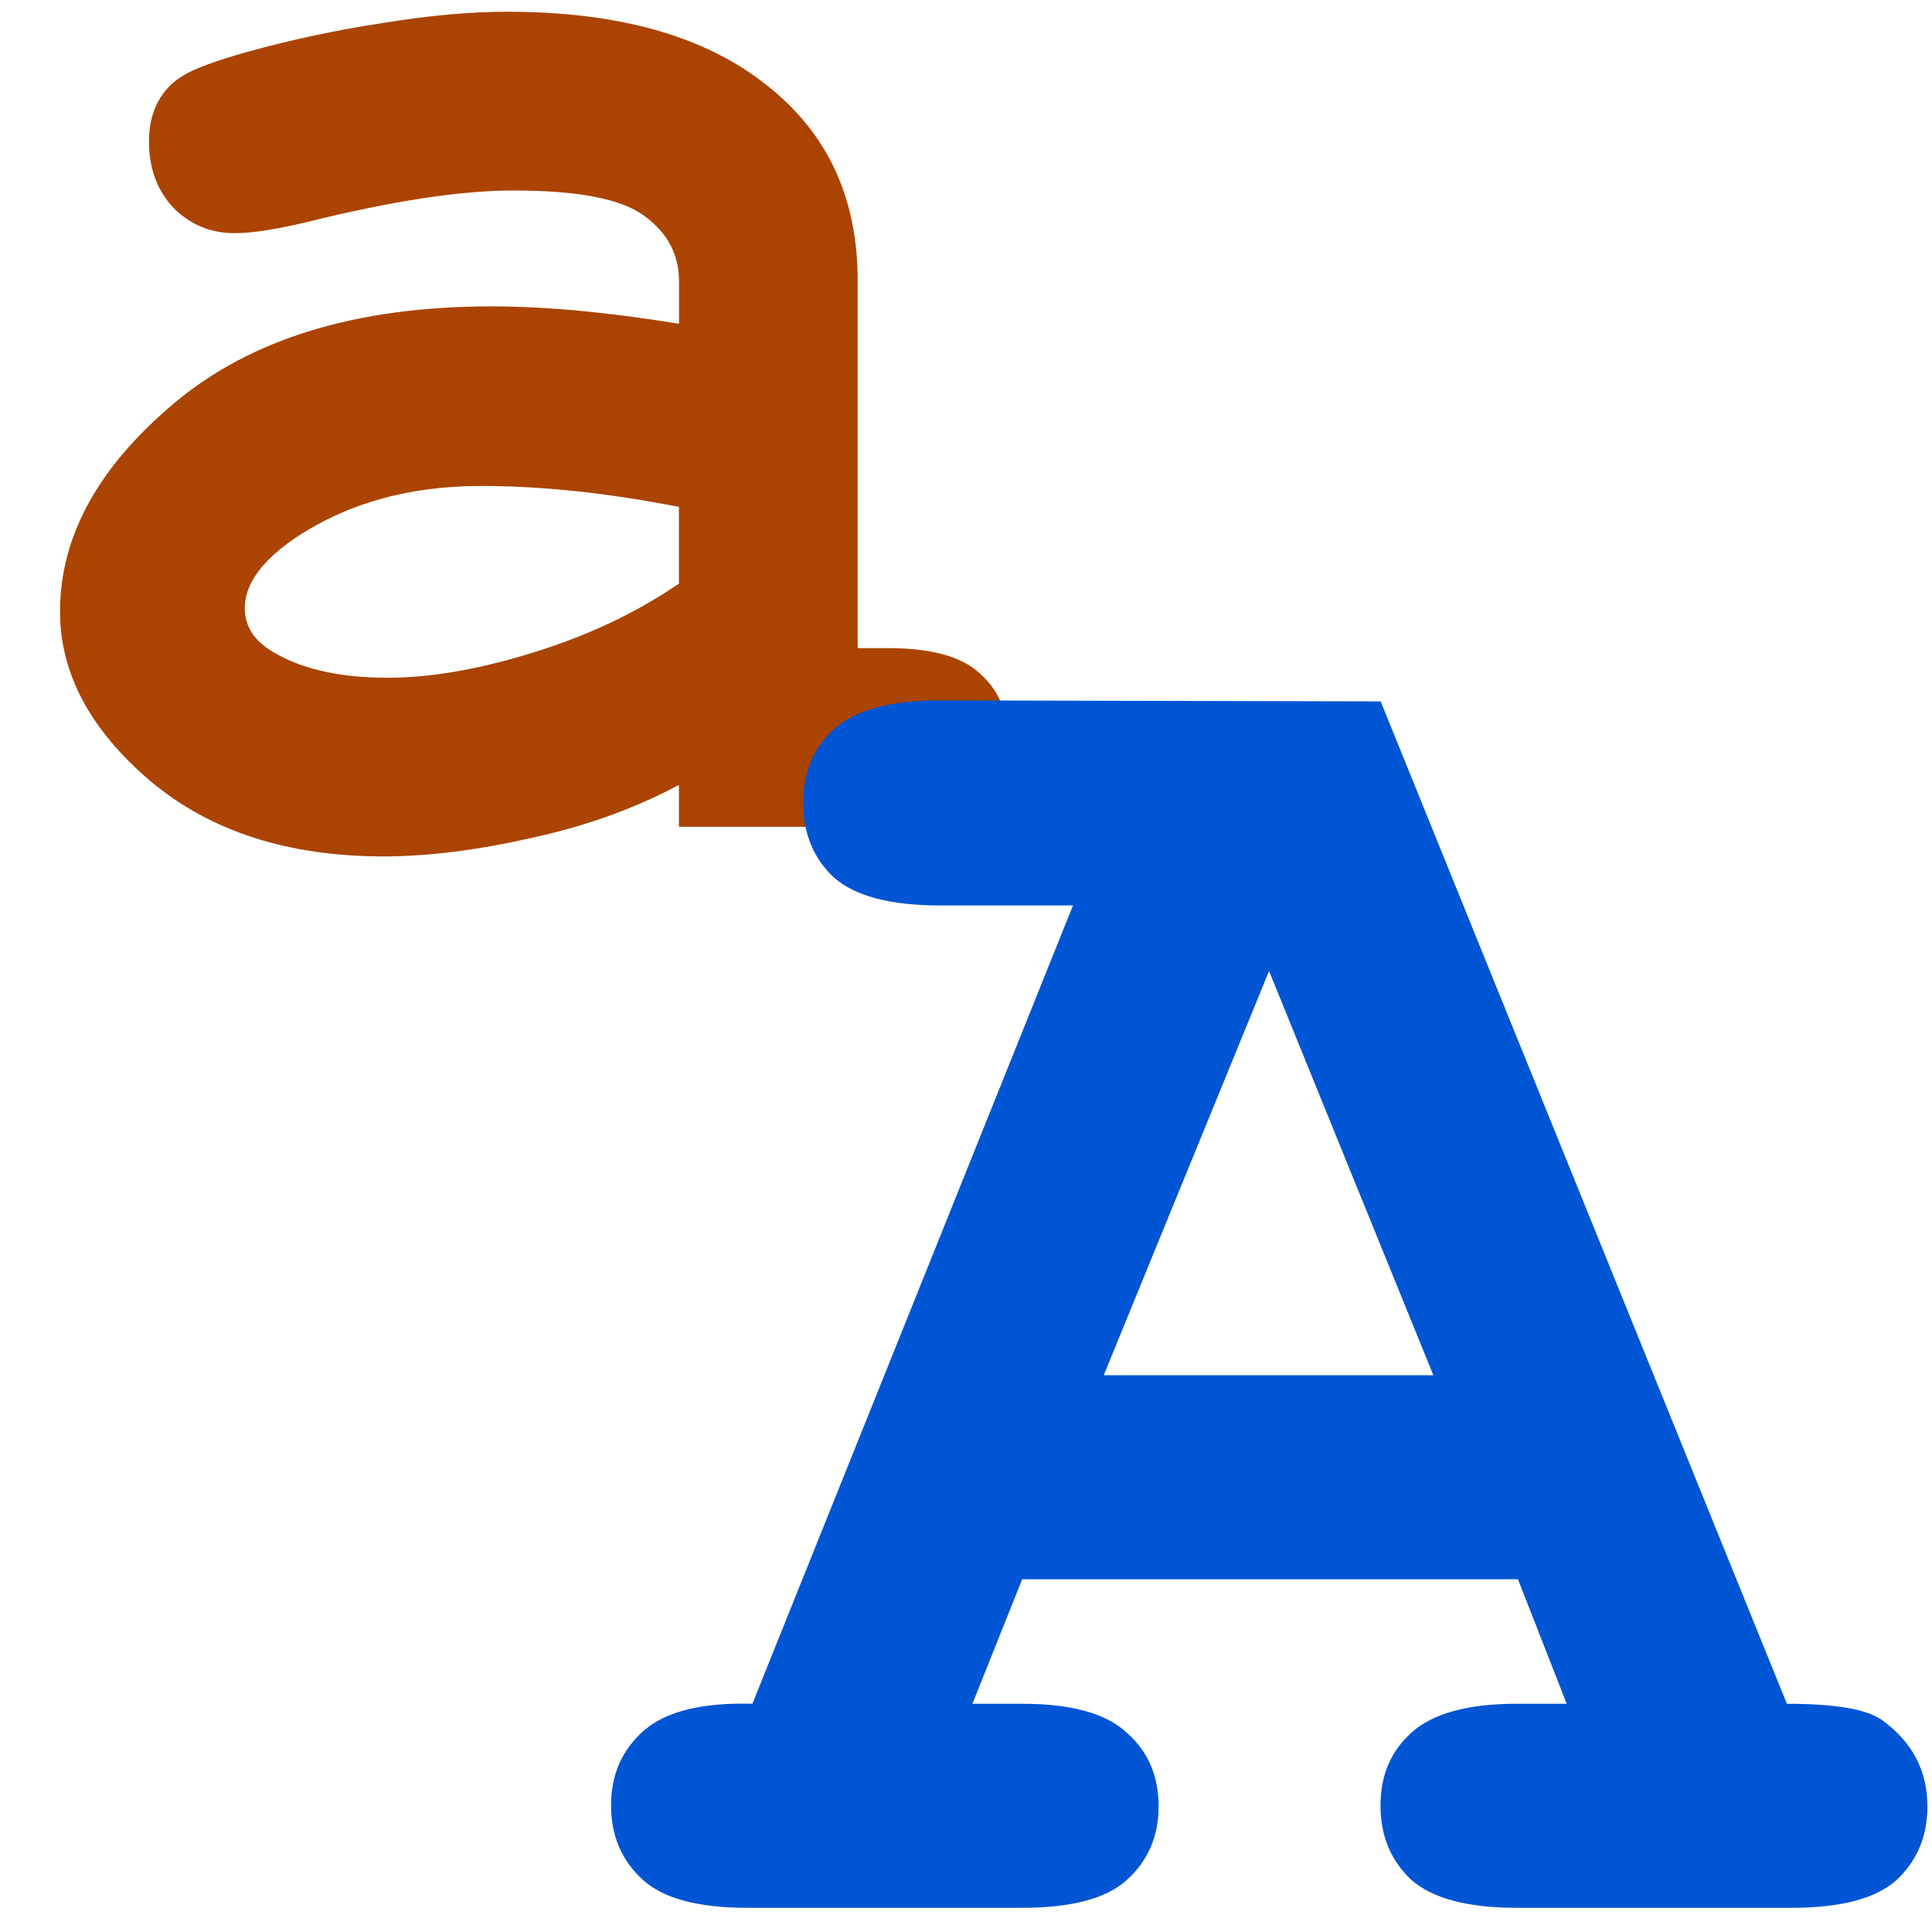 <?xml version="1.0" encoding="UTF-8" standalone="no"?>
<!-- Created with Inkscape (http://www.inkscape.org/) -->

<svg
   xmlns:dc="http://purl.org/dc/elements/1.1/"
   xmlns:cc="http://creativecommons.org/ns#"
   xmlns:rdf="http://www.w3.org/1999/02/22-rdf-syntax-ns#"
   xmlns:svg="http://www.w3.org/2000/svg"
   xmlns="http://www.w3.org/2000/svg"
   xmlns:sodipodi="http://sodipodi.sourceforge.net/DTD/sodipodi-0.dtd"
   xmlns:inkscape="http://www.inkscape.org/namespaces/inkscape"
   width="16"
   height="16"
   id="svg2"
   sodipodi:version="0.32"
   inkscape:version="0.92.3 (2405546, 2018-03-11)"
   version="1.0"
   sodipodi:docname="menu_edit_uppercase.svg"
   inkscape:output_extension="org.inkscape.output.svg.inkscape"
   inkscape:export-filename="menu_edit_uppercase.png"
   inkscape:export-xdpi="96"
   inkscape:export-ydpi="96">
  <defs
     id="defs4" />
  <sodipodi:namedview
     id="base"
     pagecolor="#ffffff"
     bordercolor="#666666"
     borderopacity="1.0"
     inkscape:pageopacity="0.0"
     inkscape:pageshadow="2"
     inkscape:zoom="42.33633"
     inkscape:cx="8.6216304"
     inkscape:cy="7.807685"
     inkscape:document-units="px"
     inkscape:current-layer="layer1"
     showgrid="true"
     objecttolerance="10"
     gridtolerance="10"
     guidetolerance="10"
     showguides="true"
     inkscape:guide-bbox="true"
     inkscape:window-width="1920"
     inkscape:window-height="1137"
     inkscape:window-x="-8"
     inkscape:window-y="-8"
     inkscape:snap-bbox="true"
     inkscape:bbox-paths="true"
     inkscape:bbox-nodes="true"
     inkscape:snap-bbox-edge-midpoints="true"
     inkscape:snap-bbox-midpoints="true"
     inkscape:object-paths="true"
     inkscape:snap-intersection-paths="true"
     inkscape:object-nodes="true"
     inkscape:snap-smooth-nodes="true"
     inkscape:snap-midpoints="true"
     inkscape:snap-object-midpoints="true"
     inkscape:snap-center="false"
     inkscape:window-maximized="1"
     inkscape:snap-grids="true">
    <inkscape:grid
       type="xygrid"
       id="grid2409"
       visible="true"
       enabled="true"
       spacingx="0.5"
       spacingy="0.5"
       empspacing="2"
       snapvisiblegridlinesonly="true"
       originx="0"
       originy="0" />
  </sodipodi:namedview>
  <g
     inkscape:label="Ebene 1"
     inkscape:groupmode="layer"
     id="layer1">
    <g
       id="g823"
       style="font-style:normal;font-variant:normal;font-weight:bold;font-stretch:normal;font-size:21.333px;line-height:25px;font-family:'Courier New';-inkscape-font-specification:'Courier New Bold';letter-spacing:0px;word-spacing:0px;fill:#aa4400;fill-opacity:1;stroke:none;stroke-width:1px;stroke-linecap:butt;stroke-linejoin:miter;stroke-opacity:1"
       aria-label="a"
       transform="matrix(0.693,0,0,0.693,-2.744,-3.857)">
      <path
         id="path821"
         d="m 12.073,15.446 v -0.5 Q 11.271,15.373 10.302,15.581 9.333,15.8 8.542,15.8 q -1.719,0 -2.792,-0.906 -1.073,-0.917 -1.073,-2.021 0,-1.344 1.365,-2.49 1.375,-1.156 3.792,-1.156 0.969,0 2.24,0.208 V 8.925 q 0,-0.479 -0.417,-0.781 -0.406,-0.302 -1.562,-0.302 -0.948,0 -2.458,0.375 -0.562,0.135 -0.875,0.135 -0.427,0 -0.729,-0.302 Q 5.74,7.737 5.74,7.258 q 0,-0.271 0.104,-0.469 0.104,-0.198 0.292,-0.312 0.188,-0.125 0.781,-0.292 0.792,-0.219 1.615,-0.344 0.823,-0.135 1.49,-0.135 1.99,0 3.083,0.865 1.104,0.854 1.104,2.344 v 4.396 h 0.365 q 0.771,0 1.094,0.302 Q 16,13.904 16,14.383 q 0,0.469 -0.333,0.771 -0.323,0.292 -1.094,0.292 z m 0,-3.823 q -1.281,-0.25 -2.365,-0.25 -1.302,0 -2.24,0.635 -0.583,0.406 -0.583,0.823 0,0.302 0.281,0.49 0.521,0.344 1.427,0.344 0.771,0 1.74,-0.302 0.979,-0.302 1.74,-0.823 z"
         inkscape:connector-curvature="0"
         style="fill:#aa4400;fill-opacity:1" />
    </g>
    <g
       id="g819"
       style="font-style:normal;font-variant:normal;font-weight:bold;font-stretch:normal;font-size:12px;line-height:25px;font-family:'Courier New';-inkscape-font-specification:'Courier New Bold';letter-spacing:0px;word-spacing:0px;fill:#0055d4;fill-opacity:1;stroke:none;stroke-width:1px;stroke-linecap:butt;stroke-linejoin:miter;stroke-opacity:1"
       aria-label="A"
       transform="matrix(1.407,0,0,1.407,4.174,5.796)">
      <path
         id="path817"
         d="M 5.968,5.176 H 3.05 L 2.757,5.909 h 0.293 q 0.434,0 0.615,0.17 0.188,0.164 0.188,0.434 0,0.264 -0.188,0.434 Q 3.484,7.11 3.05,7.11 H 1.433 Q 0.999,7.11 0.818,6.946 0.63,6.776 0.63,6.506 0.63,6.237 0.823,6.067 1.017,5.897 1.462,5.909 L 3.349,1.21 H 2.564 Q 2.13,1.21 1.942,1.046 1.761,0.876 1.761,0.606 1.761,0.337 1.942,0.173 2.13,0.003 2.564,0.003 l 2.596,0.006 2.391,5.9 q 0.422,0 0.557,0.094 0.27,0.193 0.27,0.51 0,0.264 -0.182,0.434 Q 8.013,7.11 7.579,7.11 H 5.962 q -0.434,0 -0.621,-0.164 -0.182,-0.17 -0.182,-0.439 0,-0.264 0.182,-0.428 0.188,-0.17 0.621,-0.17 H 6.255 Z M 5.47,3.975 4.503,1.596 3.53,3.975 Z"
         inkscape:connector-curvature="0"
         style="fill:#0055d4;fill-opacity:1" />
    </g>
  </g>
</svg>

